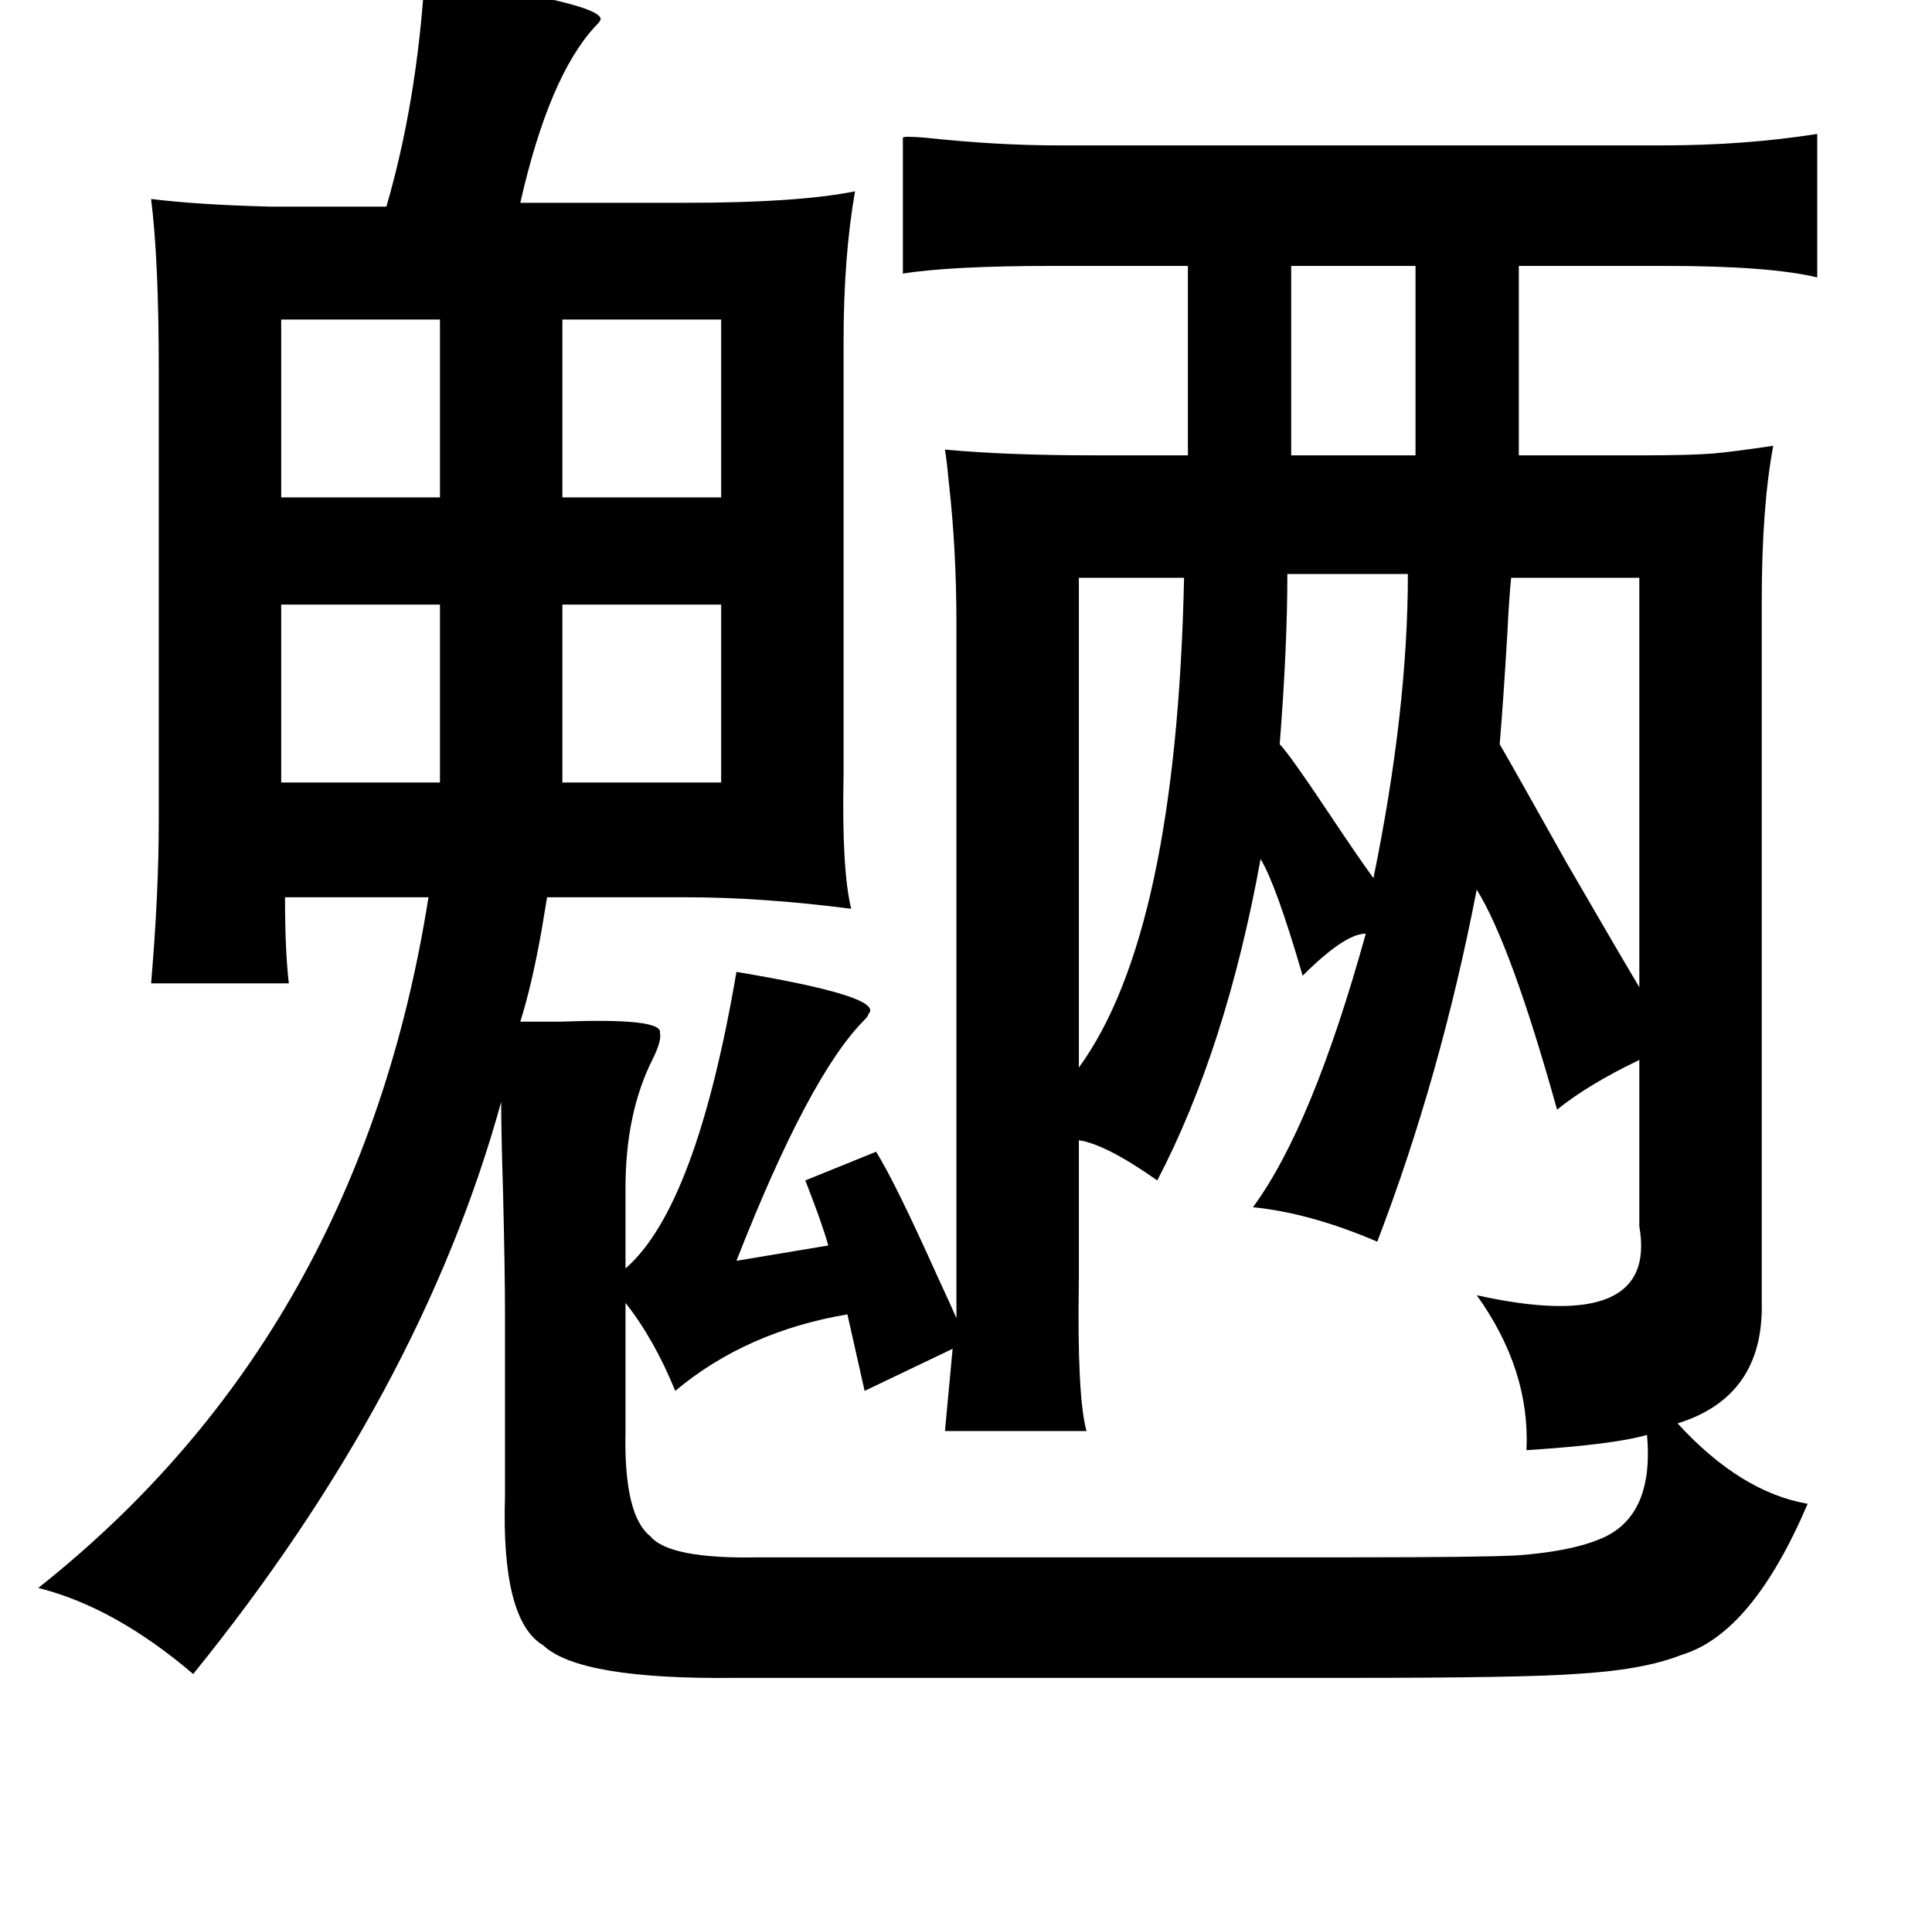 <?xml version="1.0" standalone="no"?>
<!DOCTYPE svg PUBLIC "-//W3C//DTD SVG 1.1//EN" "http://www.w3.org/Graphics/SVG/1.1/DTD/svg11.dtd" >
<svg xmlns="http://www.w3.org/2000/svg" xmlns:xlink="http://www.w3.org/1999/xlink" version="1.1" viewBox="-10 0 1010 1000">
   <path fill="currentColor"
d="M730 139h-65v99h65v-99zM847 302h-67q-1 9 -2 29q-2 34 -4 58q7 12 35 62q29 50 38 65v-214zM554 302v256q51 -70 55 -256h-55zM726 300h-63q0 38 -4 89q5 5 27 38q14 21 22 32q18 -88 18 -159zM935 786q-29 68 -66 79q-20 8 -56 10q-28 2 -117 2h-321q-82 1 -101 -17
q-22 -13 -20 -78v-95q0 -22 -1 -63q-1 -33 -1 -48q-42 152 -161 299q-41 -35 -81 -45q168 -133 204 -361h-75q0 28 2 45h-72q4 -47 4 -85v-236q0 -57 -4 -89q24 3 62 4h61q16 -55 20 -120q4 1 11 2q81 12 81 20q0 1 -3 4q-24 26 -39 92h87q58 0 88 -6q-6 34 -6 79v226
q-1 50 4 70q-47 -6 -86 -6h-73l-3 18q-5 28 -11 47h22q53 -2 51 6q1 4 -4 14q-14 28 -14 67v42q37 -32 58 -155q78 13 69 22q0 1 -2 3q-29 29 -67 126l48 -8q-3 -11 -12 -34l37 -15q10 16 32 65q7 15 10 22v-76v-287q0 -39 -4 -74q-1 -11 -2 -17q33 3 78 3h49v-99h-71
q-53 0 -78 4v-71q0 -1 12 0q37 4 70 4h315q43 0 81 -6v75q-25 -6 -79 -6h-77v99h65q25 0 37 -1q11 -1 31 -4q-6 32 -6 81v367q1 49 -44 63q33 36 68 42zM137 167v93h83v-93h-83zM367 167h-83v93h83v-93zM137 316v93h83v-93h-83zM367 316h-83v93h83v-93zM851 750q-17 5 -63 8
q2 -42 -26 -81q95 21 85 -36v-87q-27 13 -43 26q-24 -86 -42 -115q-19 98 -52 184q-35 -15 -65 -18q31 -42 59 -143q-11 0 -33 22q-14 -48 -22 -61q-18 99 -54 168q-27 -19 -41 -21v73q-1 61 4 79h-74l4 -43l-46 22l-9 -40q-53 9 -90 40q-11 -27 -26 -46v67q-1 44 13 55
q10 12 57 11h309q68 0 87 -1q27 -2 42 -8q30 -11 26 -55z" />
</svg>
